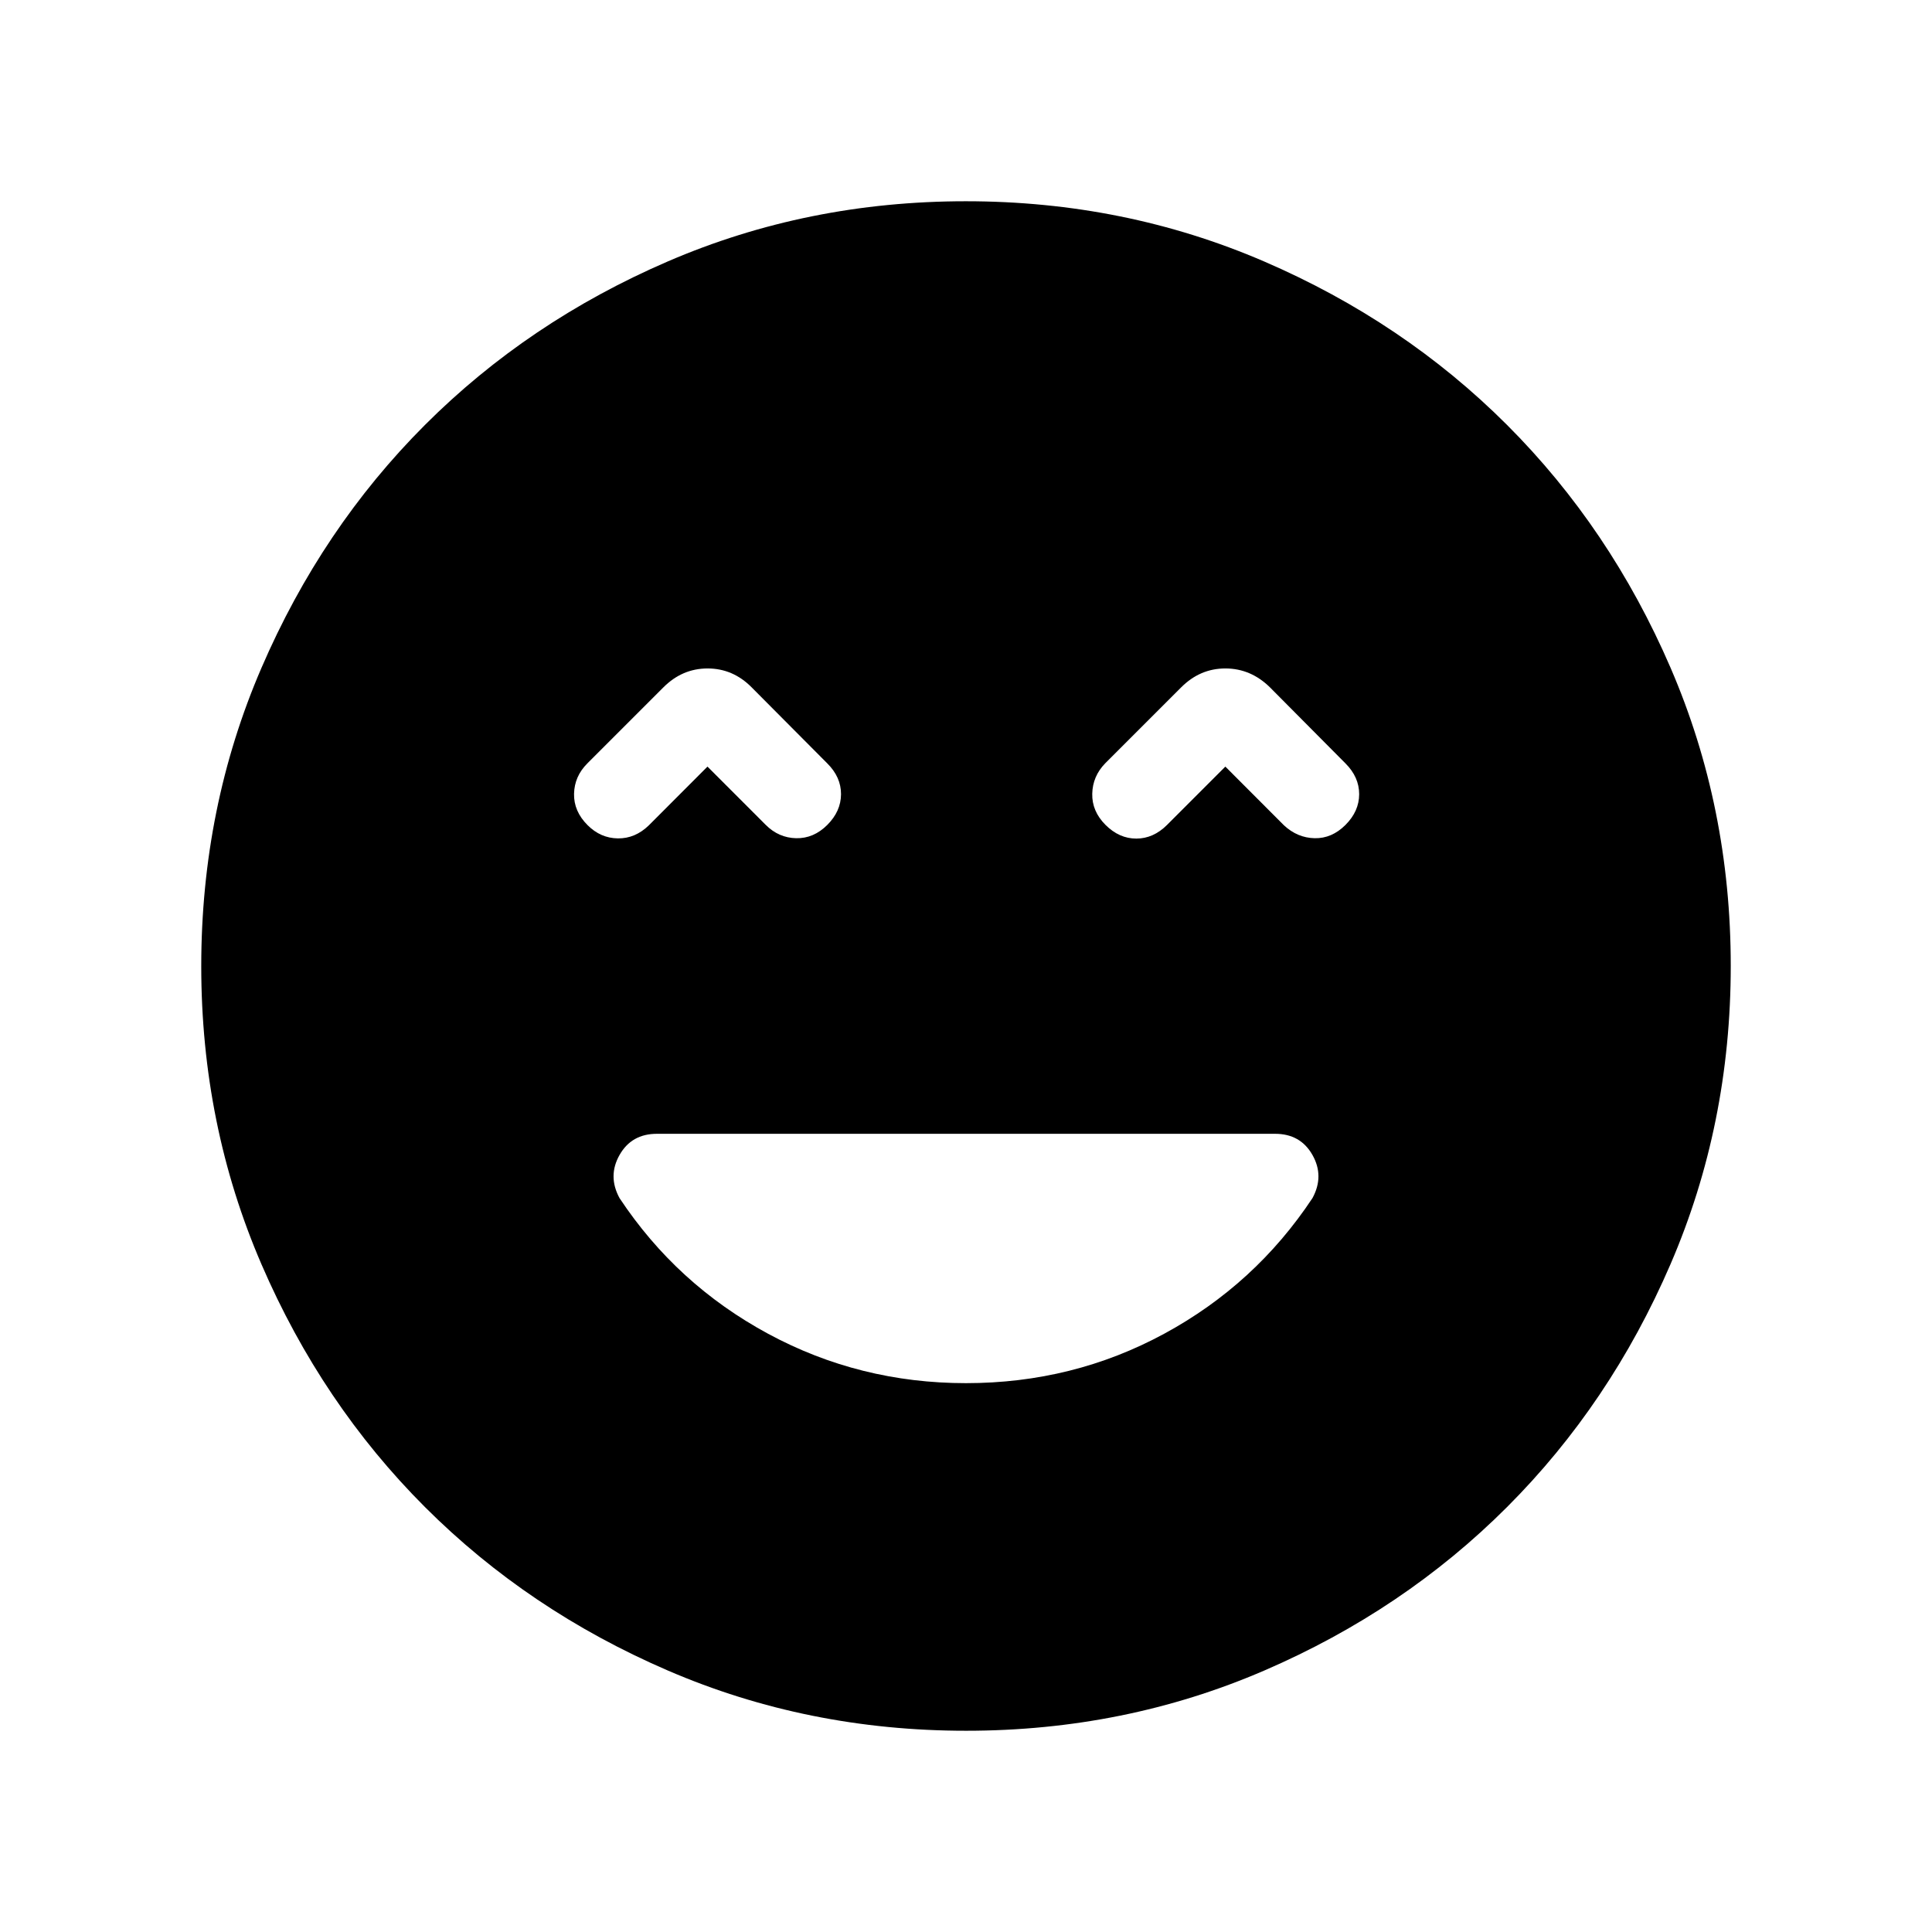 <svg xmlns="http://www.w3.org/2000/svg" viewBox="0 -960 960 960" width="32" height="32"><path d="M480-272.72q53.19 0 98.48-24.55 45.29-24.55 73.69-67.42 5.93-10.93-.03-21.43t-18.55-10.5H326.41q-12.59 0-18.55 10.5-5.96 10.5-.03 21.43 28.4 42.87 73.82 67.42 45.43 24.55 98.35 24.55ZM351.54-579.08l28.97 28.98q6.41 6.41 15.09 6.6 8.68.19 15.48-6.6 6.79-6.8 6.82-15.28.02-8.49-6.82-15.29l-37.62-37.82q-9.28-9.36-21.86-9.36-12.57 0-21.93 9.36l-37.82 37.82q-6.41 6.41-6.61 15.09-.19 8.68 6.72 15.59 6.48 6.48 15.07 6.58 8.59.1 15.38-6.49l29.13-29.18Zm257.33 0L638-549.9q6.67 6.21 15.22 6.4 8.55.19 15.34-6.6 6.8-6.8 6.8-15.28 0-8.49-6.8-15.29L631-618.49q-9.54-9.36-22.12-9.36-12.57 0-21.93 9.36l-37.82 37.82q-6.21 6.41-6.4 15.09-.19 8.68 6.6 15.48 6.8 6.79 15.29 6.79 8.48 0 15.28-6.79l28.97-28.98ZM480.07-100q-78.84 0-148.21-29.92t-120.68-81.21q-51.31-51.29-81.25-120.63Q100-401.1 100-479.93q0-78.84 29.92-148.21t81.21-120.68q51.29-51.31 120.63-81.25Q401.1-860 479.93-860q78.84 0 148.21 29.92t120.68 81.21q51.31 51.29 81.25 120.63Q860-558.9 860-480.07q0 78.84-29.92 148.21t-81.21 120.68q-51.29 51.31-120.63 81.25Q558.9-100 480.07-100Z"/></svg>